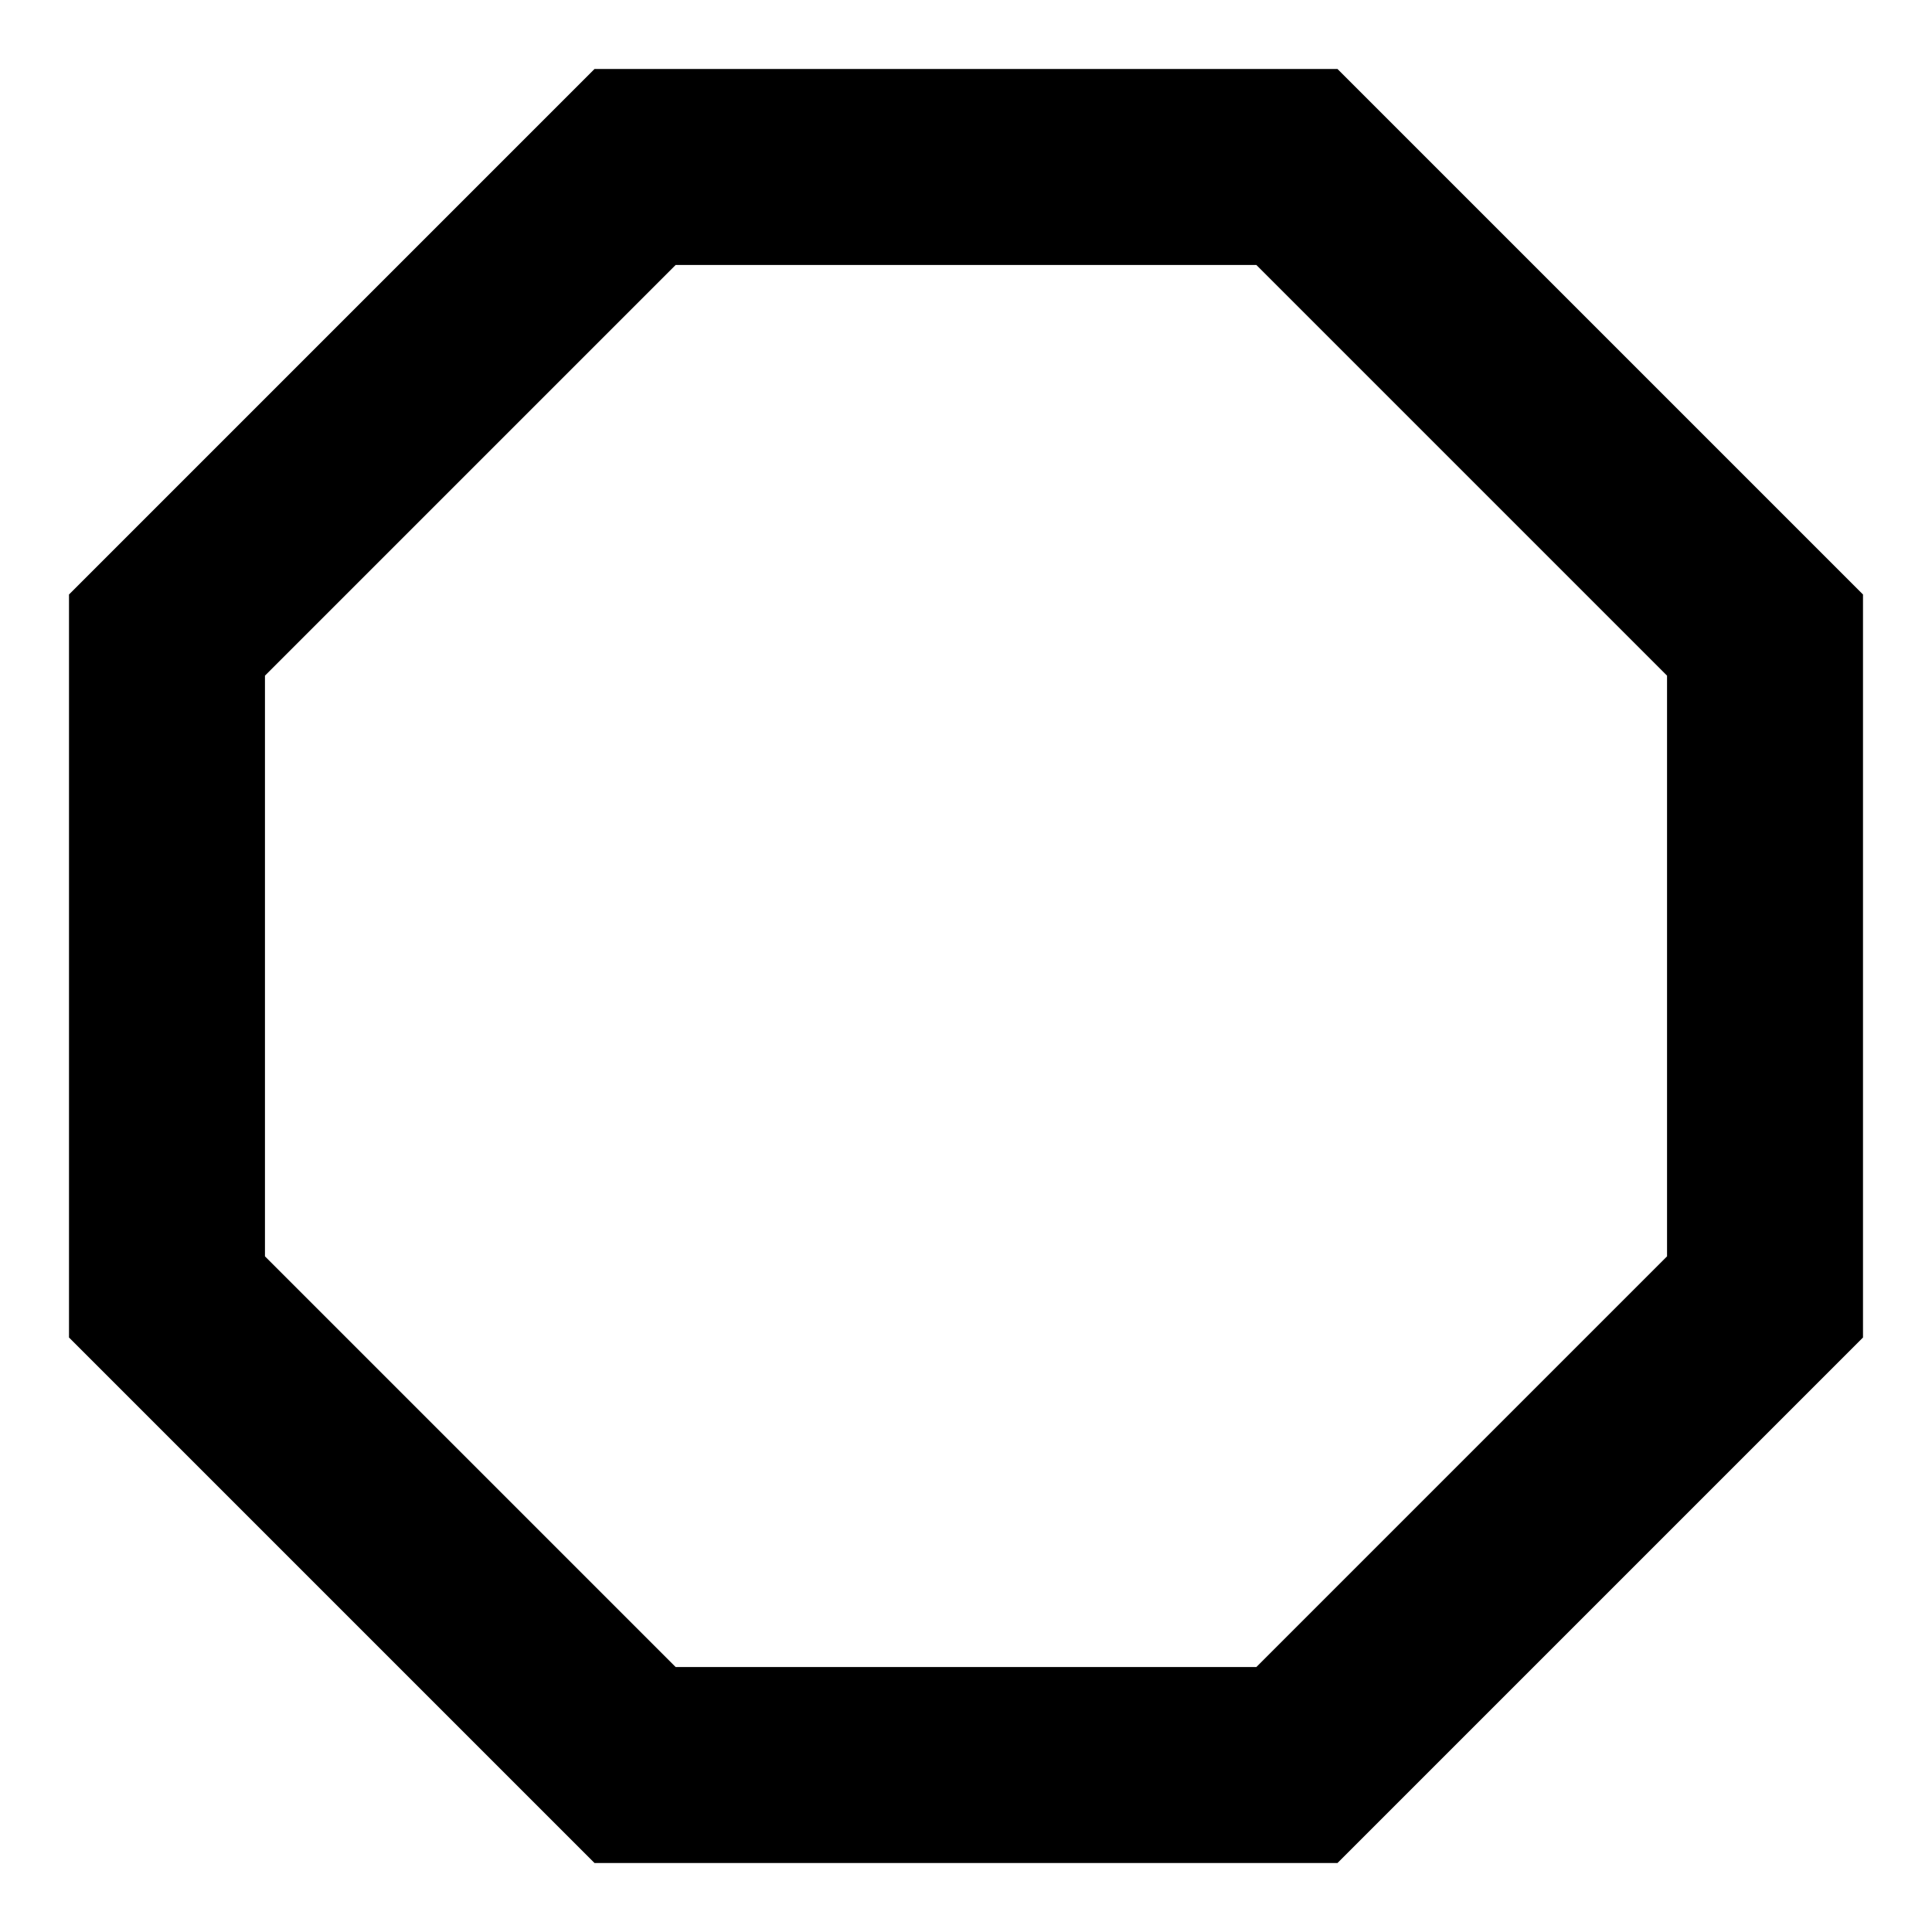 <svg xmlns="http://www.w3.org/2000/svg" viewBox="0 0 14 14" id="libre-octagon-o"><path d="m 9.104,1.92 2.976,2.976 0,4.208 -2.976,2.976 -4.208,0 -2.976,-2.976 0,-4.208 2.976,-2.976 4.208,0 z M 9.692,0.5 4.308,0.5 0.5,4.308 0.5,9.692 4.308,13.5 9.692,13.5 13.5,9.692 13.5,4.308 9.692,0.5 Z"/></svg>